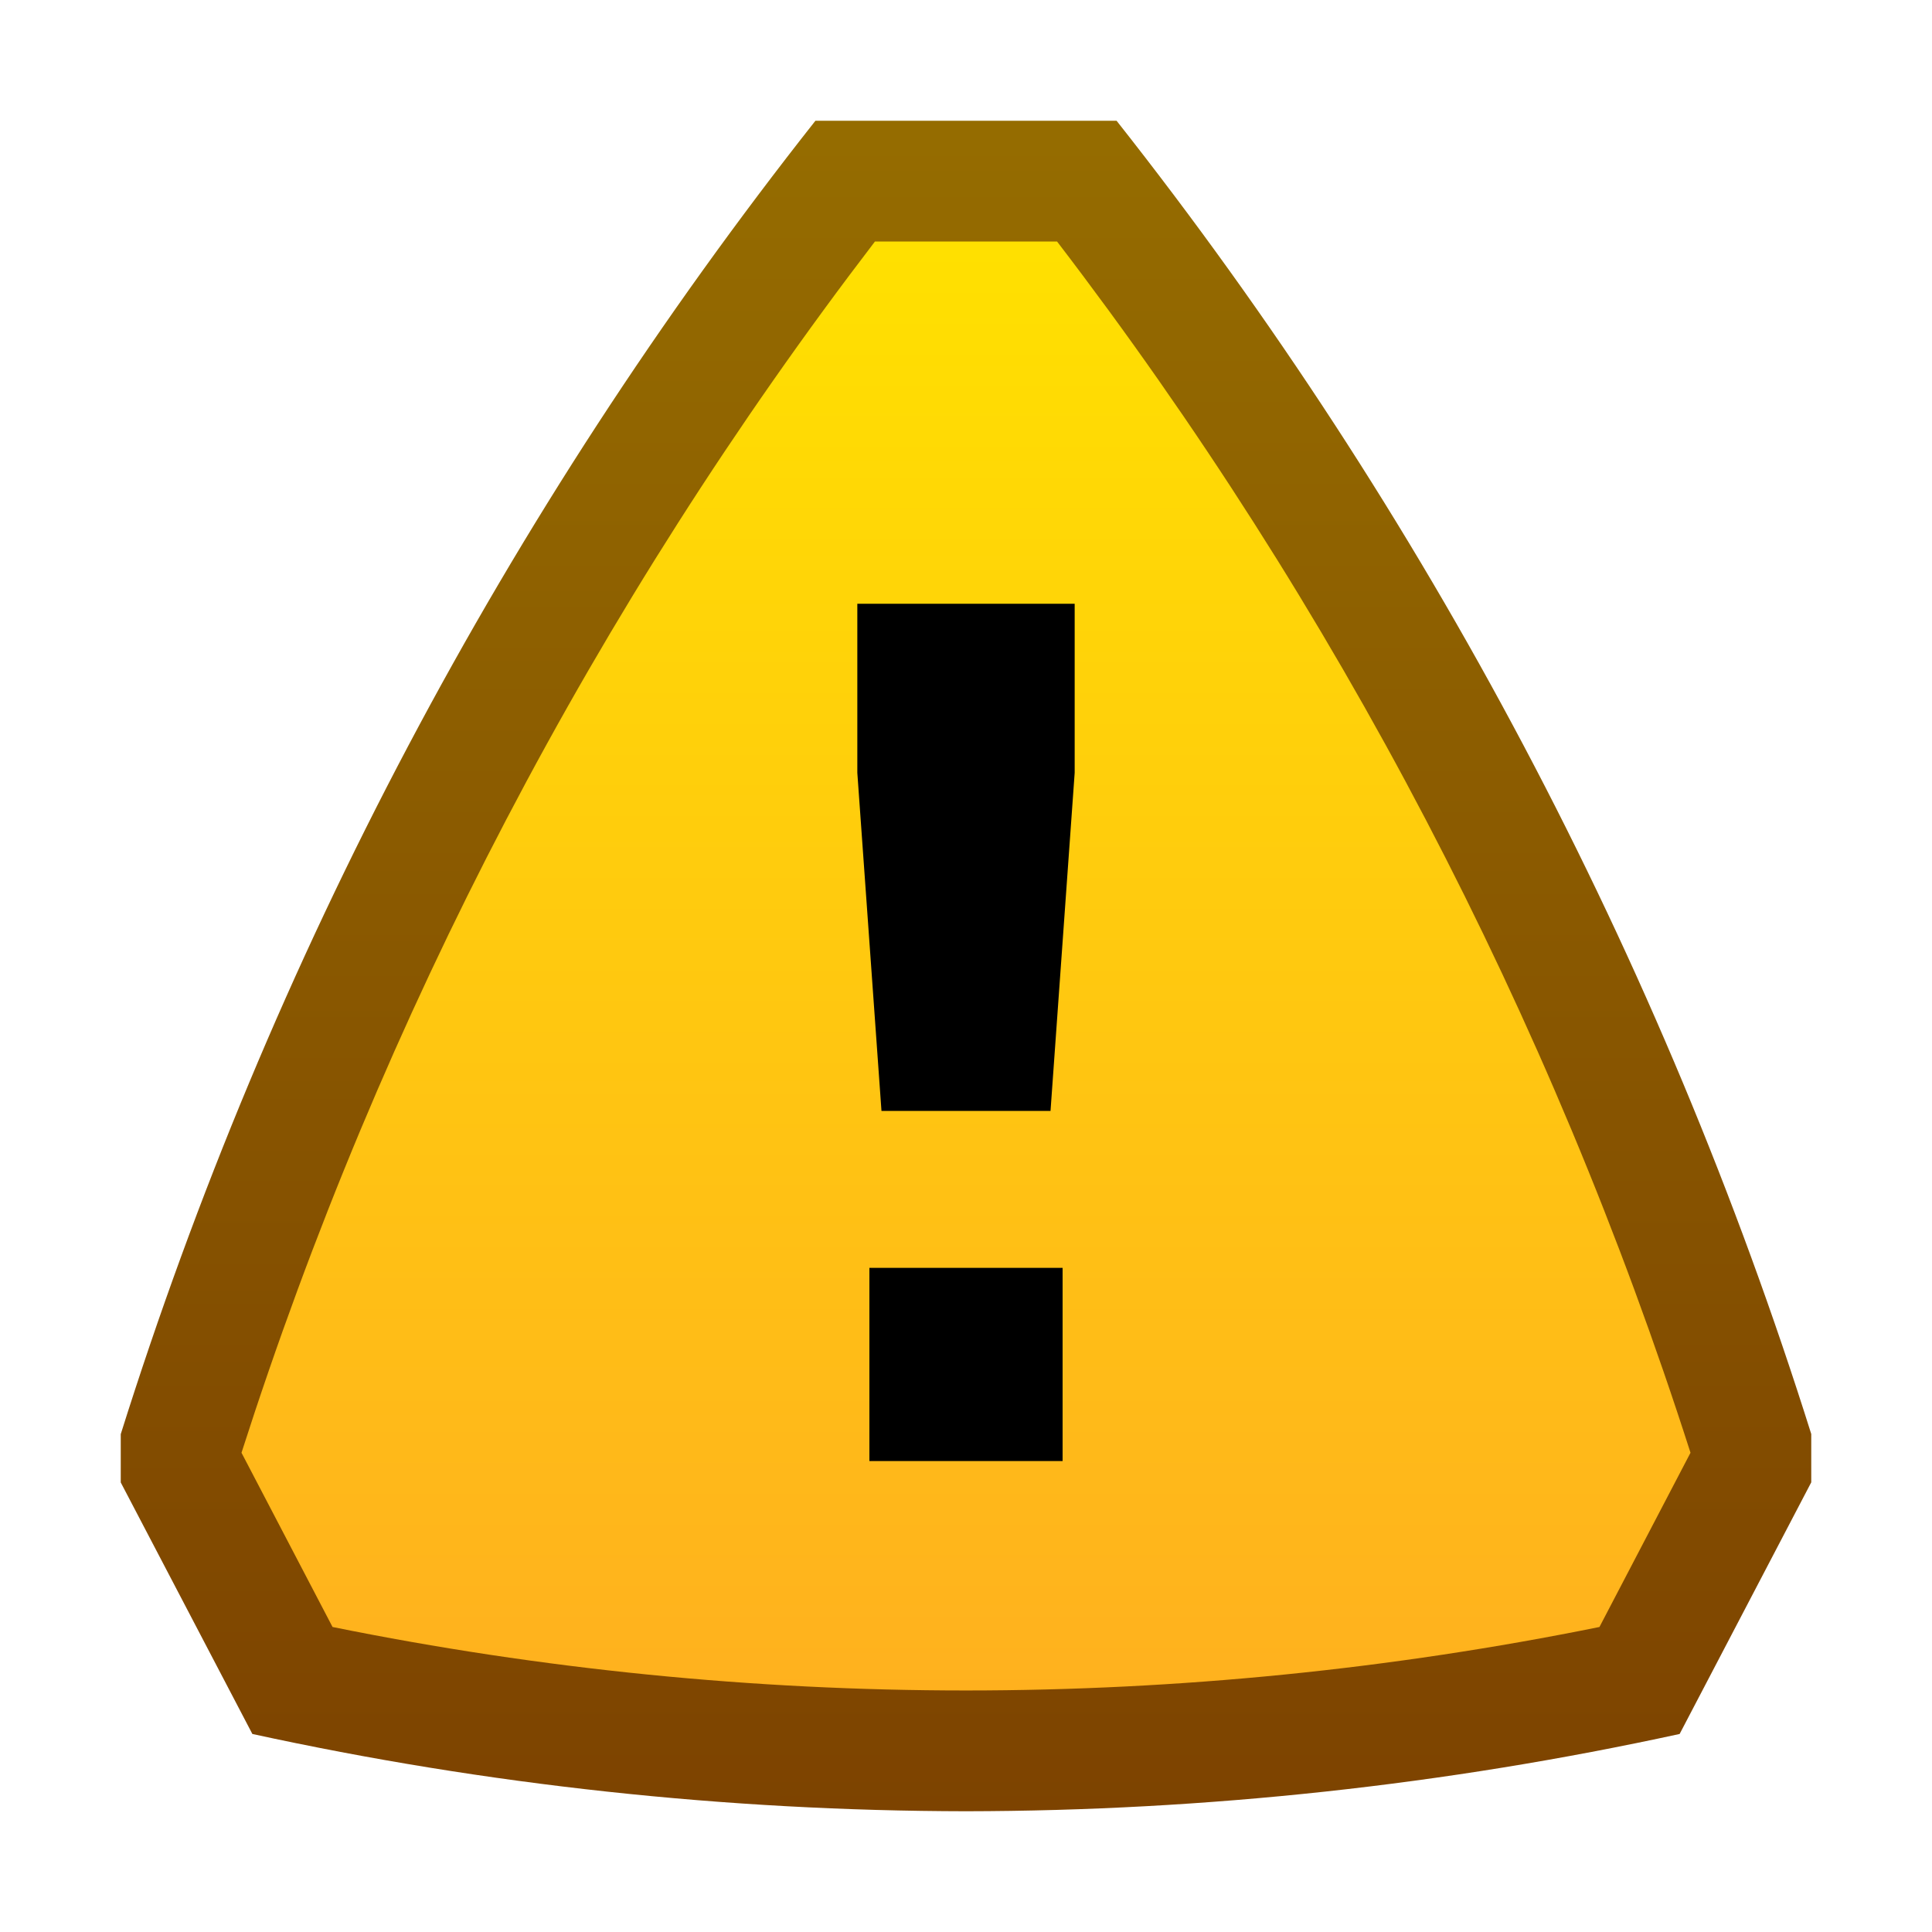 <svg ti:v='1' width='16' height='16' viewBox='0,0,16,16' xmlns='http://www.w3.org/2000/svg' xmlns:ti='urn:schemas-jetbrains-com:tisvg'><g><path d='M0,0L16,0L16,16L0,16Z' fill='#FFFFFF' opacity='0'/><linearGradient id='F1' x1='0.5' y1='0.008' x2='0.5' y2='1.004'><stop offset='0' stop-color='#956C00'/><stop offset='1' stop-color='#7D4300'/></linearGradient><path d='M9.247,1L6.753,1C4.191,4.246,2.241,7.932,1,11.877L1,12.277L2.09,14.36C4.032,14.783,6.013,14.997,8,15C9.987,14.997,11.968,14.783,13.91,14.36L15,12.276L15,11.876C13.759,7.931,11.809,4.246,9.247,1ZM9.247,1' fill='url(#F1)'/><linearGradient id='F2' x1='0.5' y1='0.01' x2='0.5' y2='1.002'><stop offset='0' stop-color='#FFE000'/><stop offset='1' stop-color='#FFB01F'/></linearGradient><path d='M14,12.031C12.84,8.411,11.065,5.018,8.754,2L7.246,2C4.935,5.018,3.16,8.411,2,12.031L2.754,13.474C6.216,14.175,9.784,14.175,13.246,13.474ZM14,12.031' fill='url(#F2)'/><path d='M8.7,9.2L7.3,9.2L7.1,6.4L7.1,5L8.9,5L8.9,6.4ZM8.7,9.2M8.8,10.5L7.2,10.5L7.2,12.1L8.8,12.1ZM8.8,10.5' fill='#000000'/></g></svg>